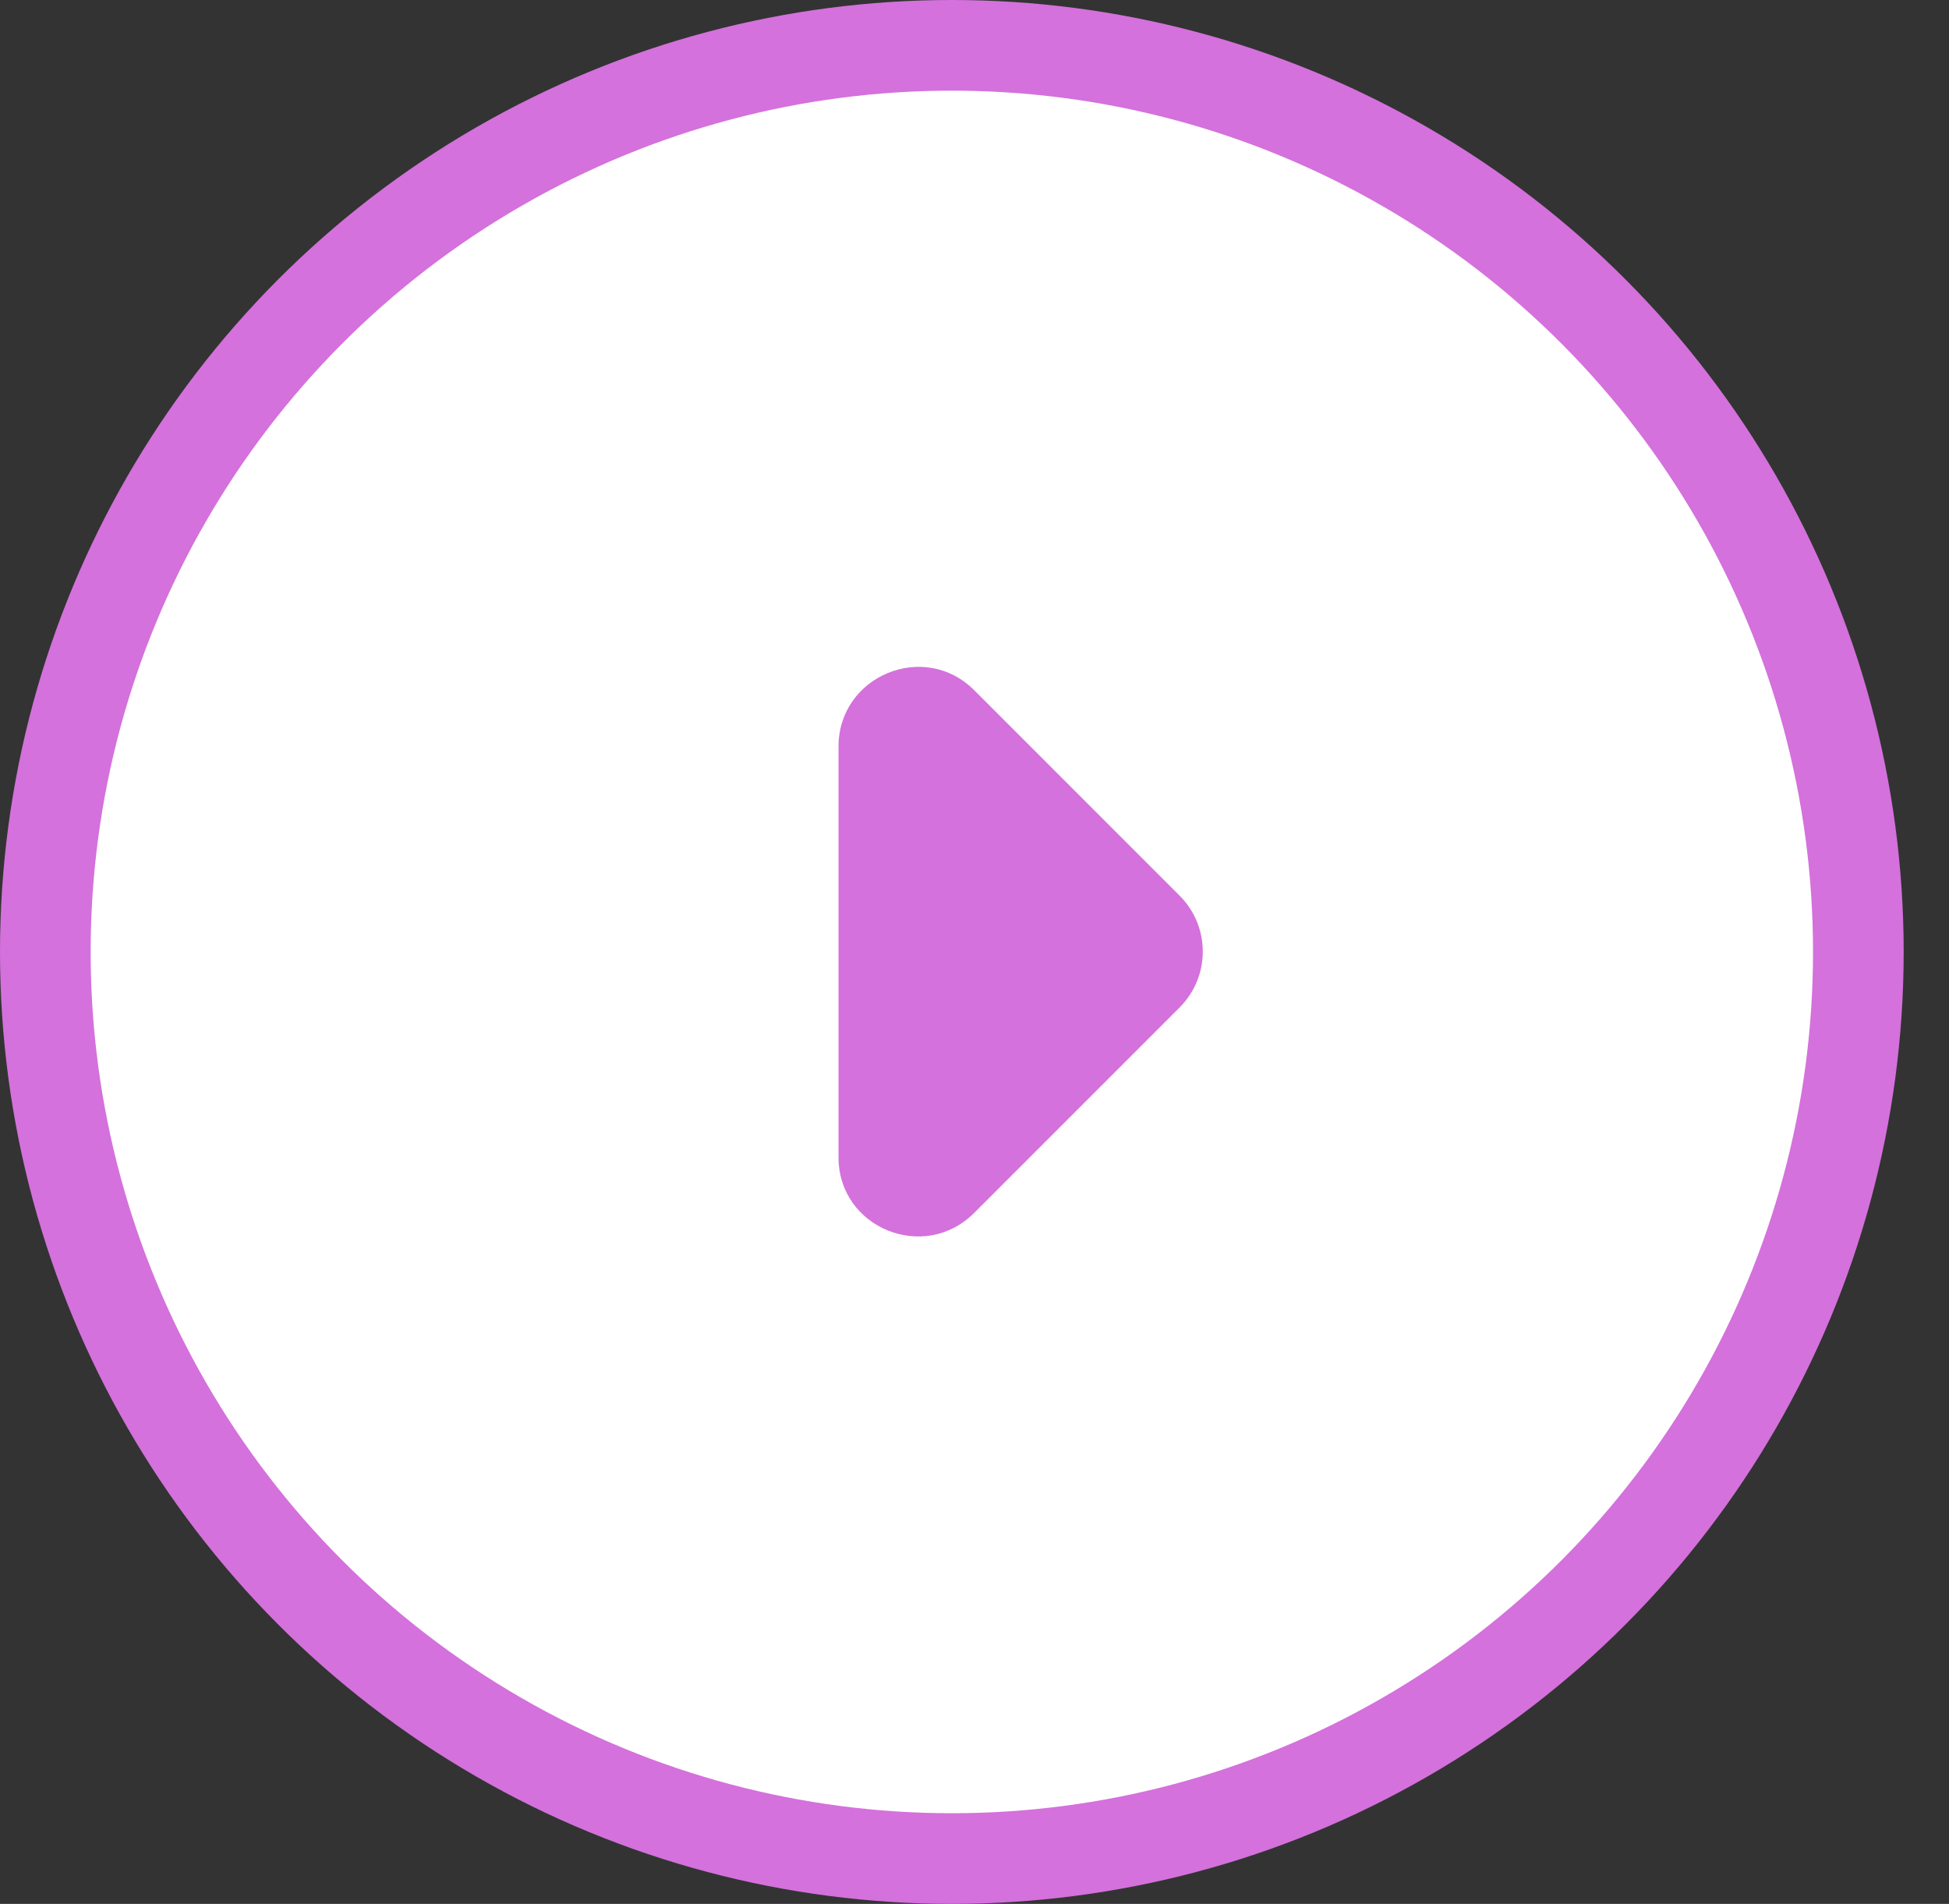 <svg width="43" height="42" viewBox="0 0 43 42" fill="none" xmlns="http://www.w3.org/2000/svg">
<rect x="0" y="0" width="43" height="42" fill="#333333" stroke="none"/>
<circle cx="21" cy="21" r="20" transform="rotate(180 21 21)" fill="white" stroke="#D471DC" stroke-width="2"/>
<path d="M21.492 26.758L26.025 22.225C26.707 21.543 26.707 20.44 26.025 19.758L21.492 15.225C20.39 14.123 18.5 14.91 18.5 16.468L18.5 25.532C18.5 27.09 20.39 27.86 21.492 26.758Z" fill="#D471DC"/>
</svg>
